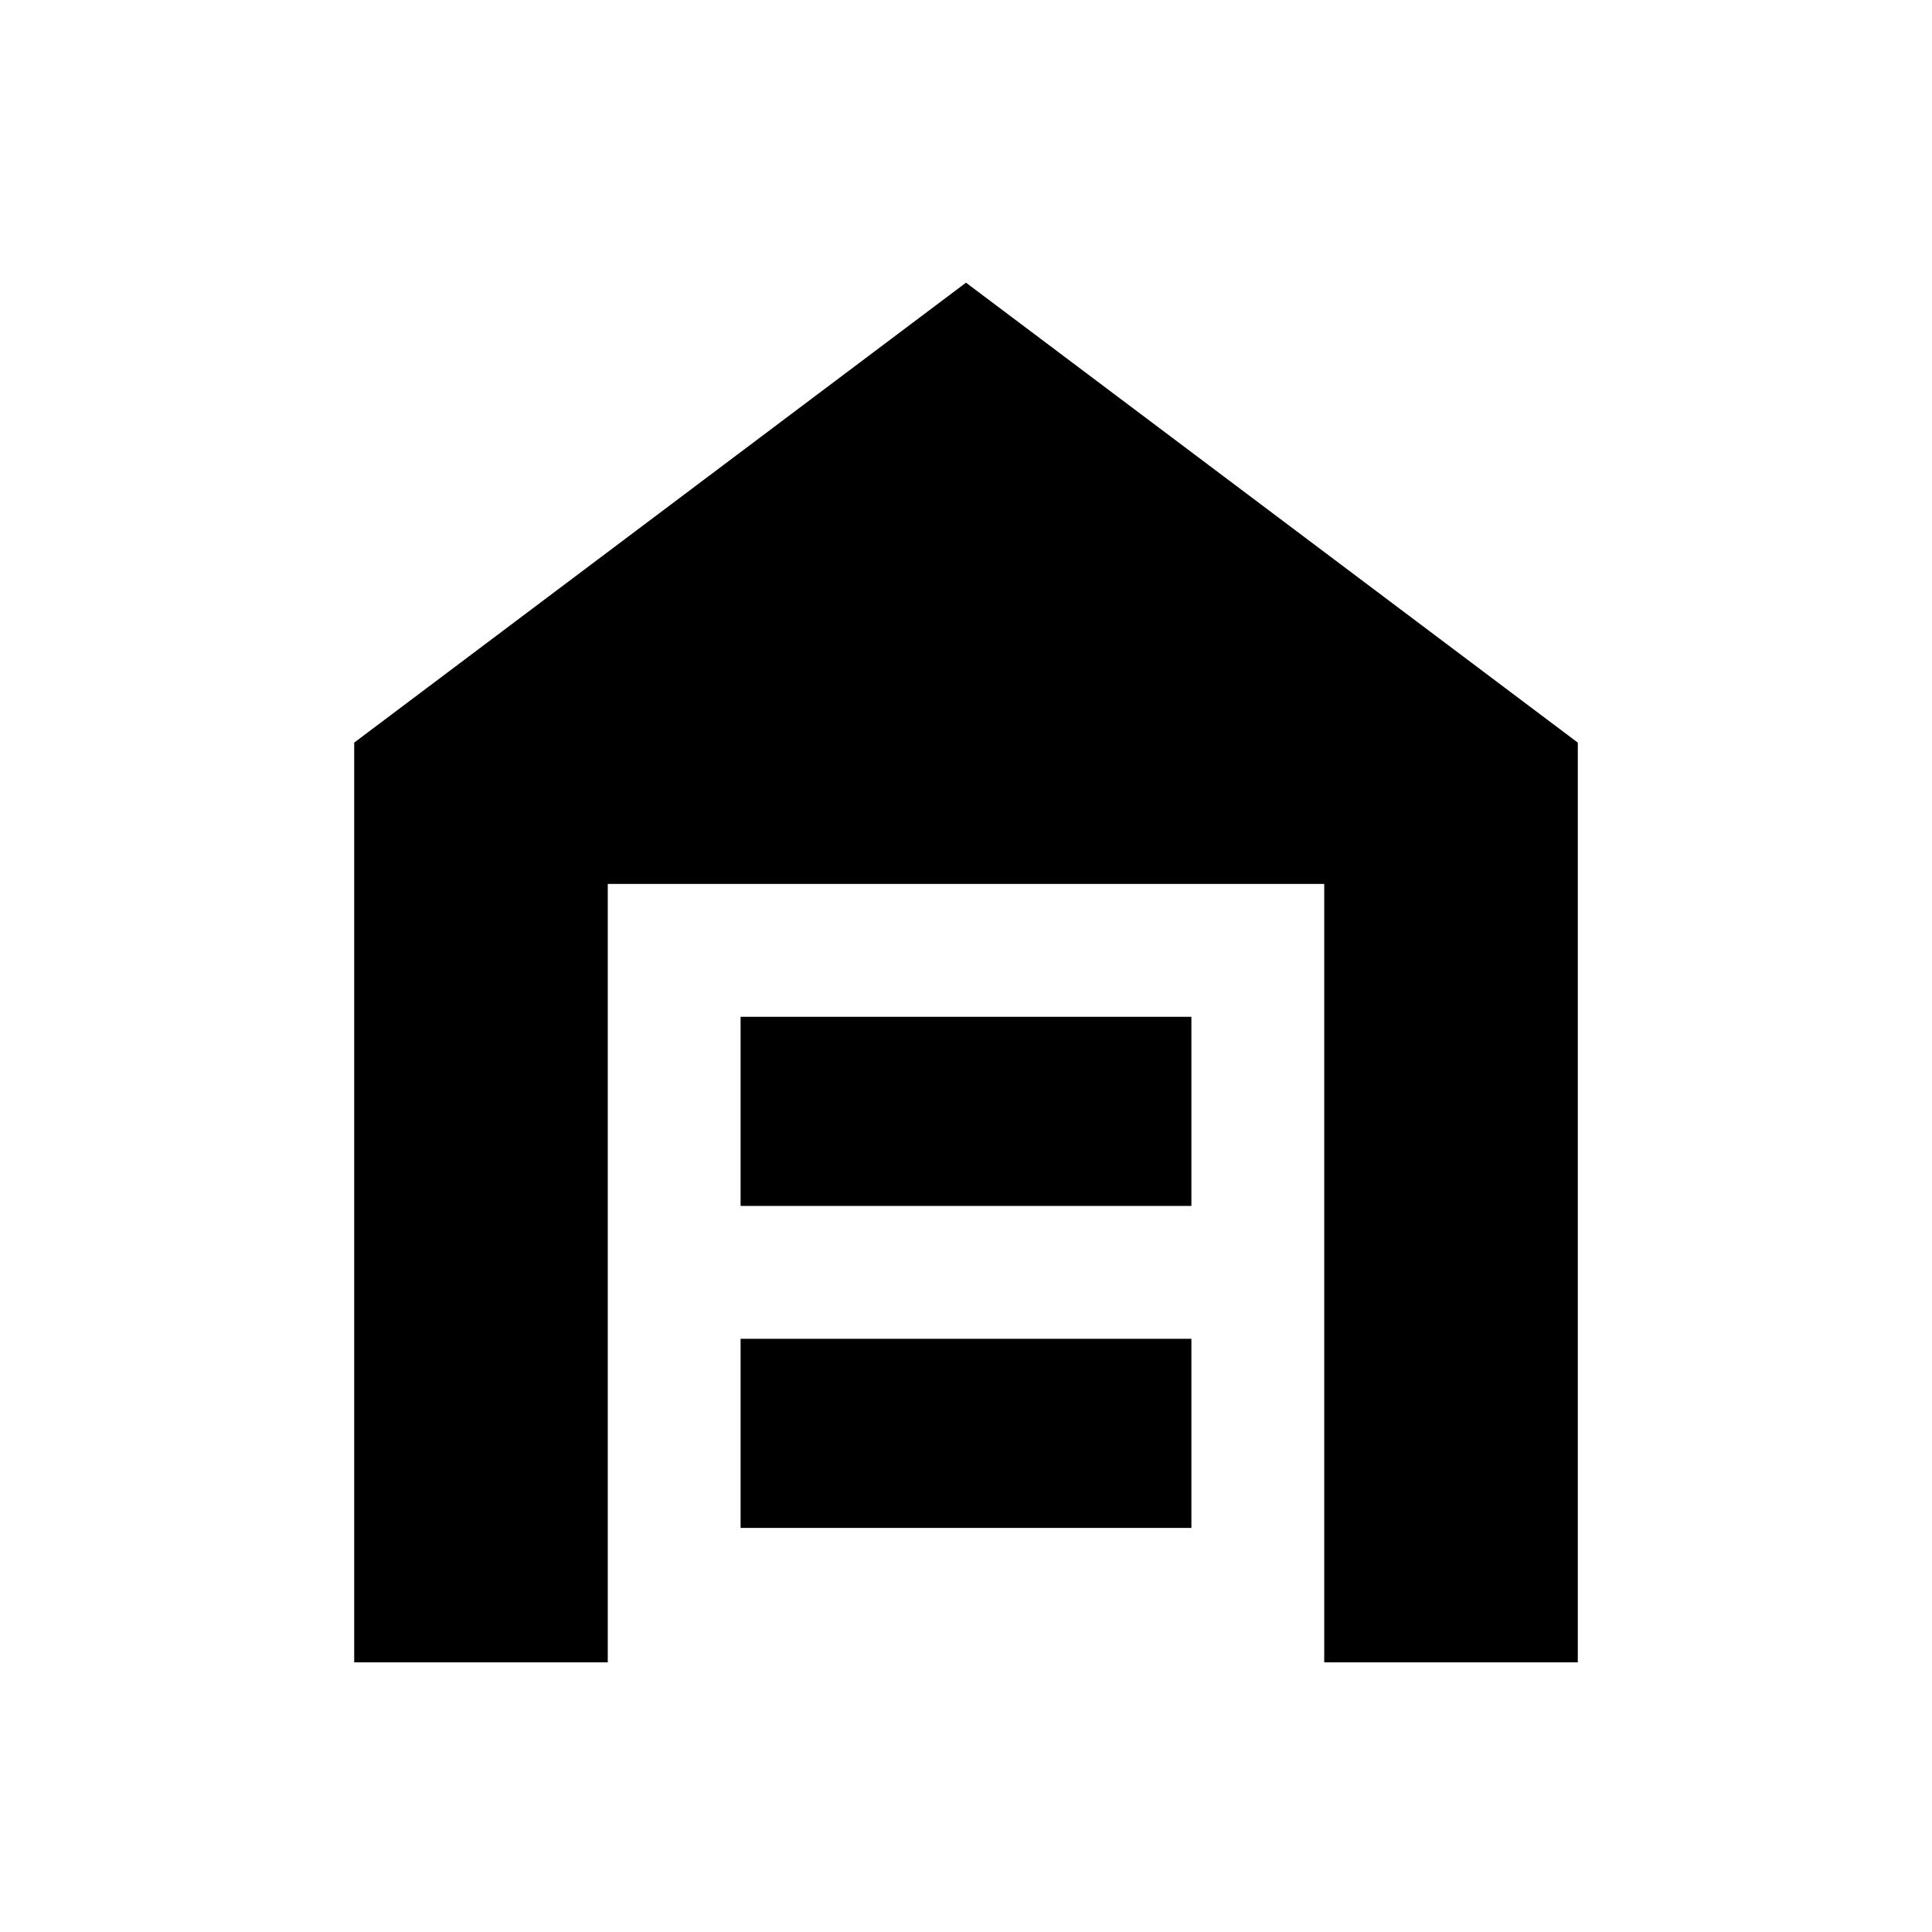 <svg xmlns="http://www.w3.org/2000/svg" height="24" viewBox="0 -960 960 960" width="24"><path d="M176-134v-457l304-228.54L784-591v457H658v-386.77H302V-134H176Zm192-66.77h224v-94H368v94Zm0-160h224v-94H368v94Z"/></svg>